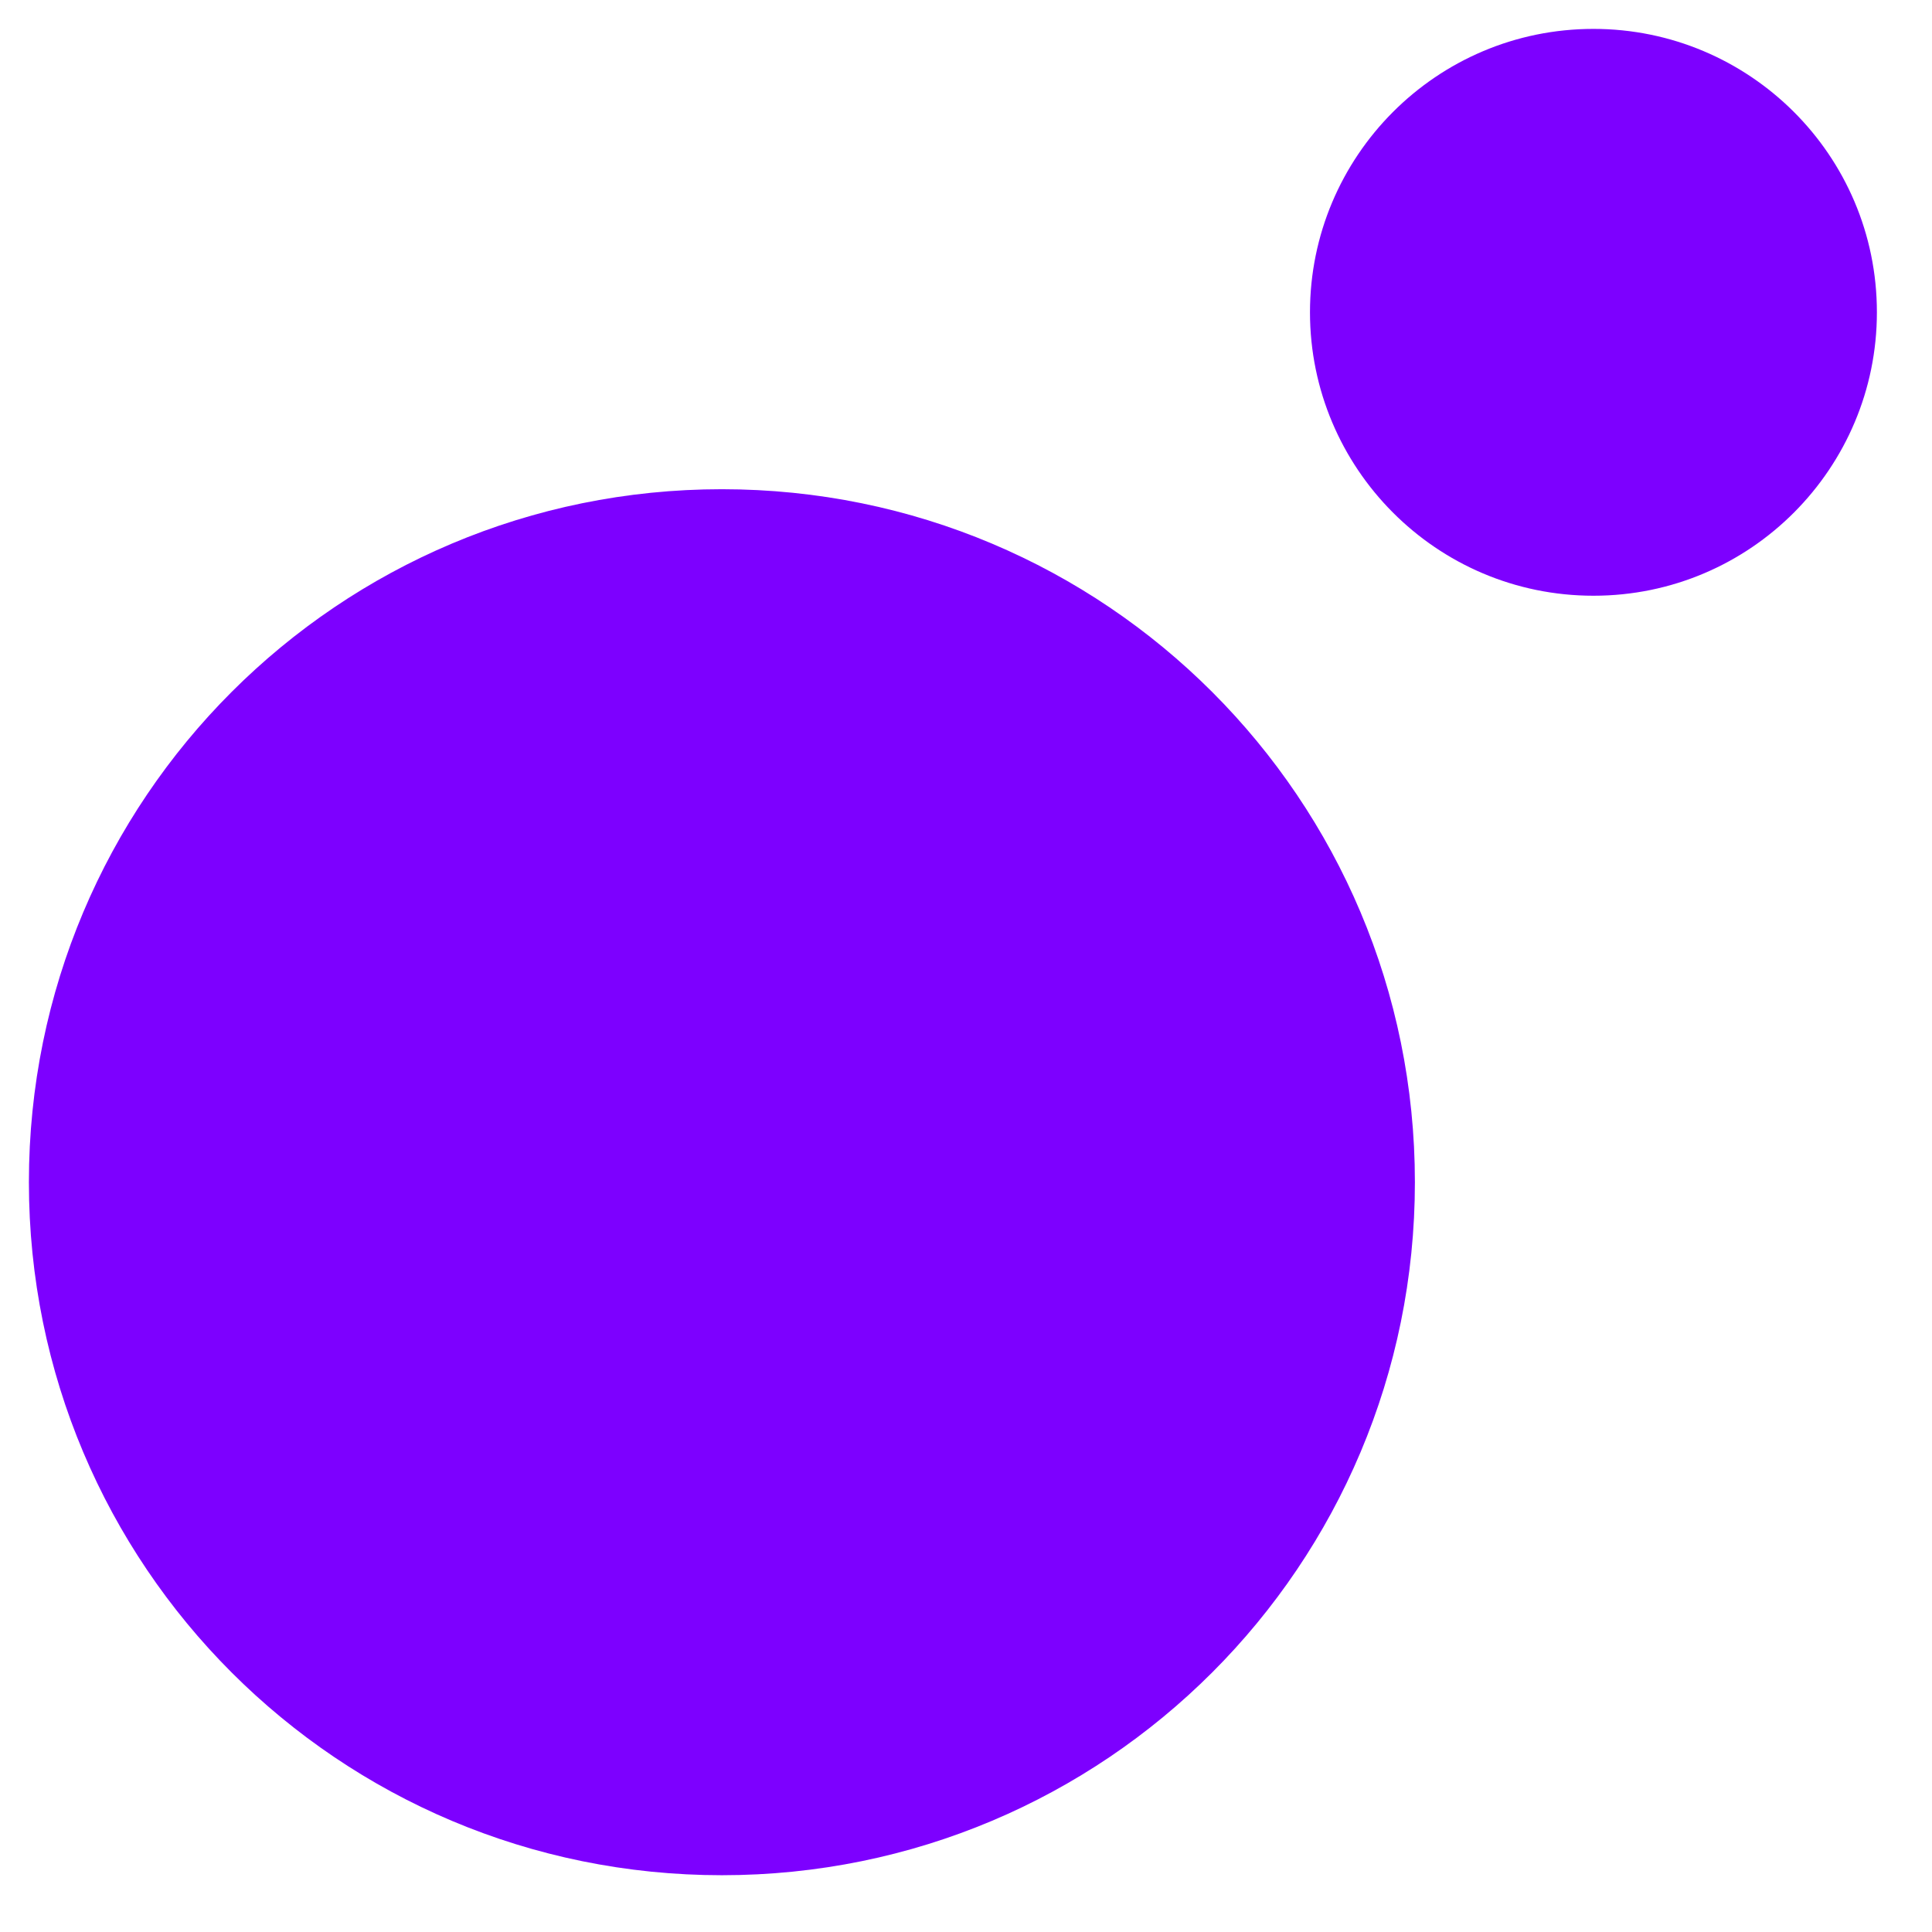 <svg width="23" height="23" viewBox="0 0 23 23" fill="none" xmlns="http://www.w3.org/2000/svg">
<path id="MP_EM_LOGO" d="M18.97 7.092C20.842 7.092 22.344 5.57 22.344 3.718C22.344 1.845 20.823 0.344 18.97 0.344C17.097 0.344 15.595 1.865 15.595 3.718C15.595 5.57 17.097 7.092 18.97 7.092ZM8.594 22.324C4.03 22.324 0.344 18.638 0.344 14.074C0.344 9.51 4.03 5.824 8.594 5.824C13.158 5.824 16.844 9.51 16.844 14.074C16.844 18.638 13.158 22.324 8.594 22.324Z" fill="#7D00FF"/>
</svg>
